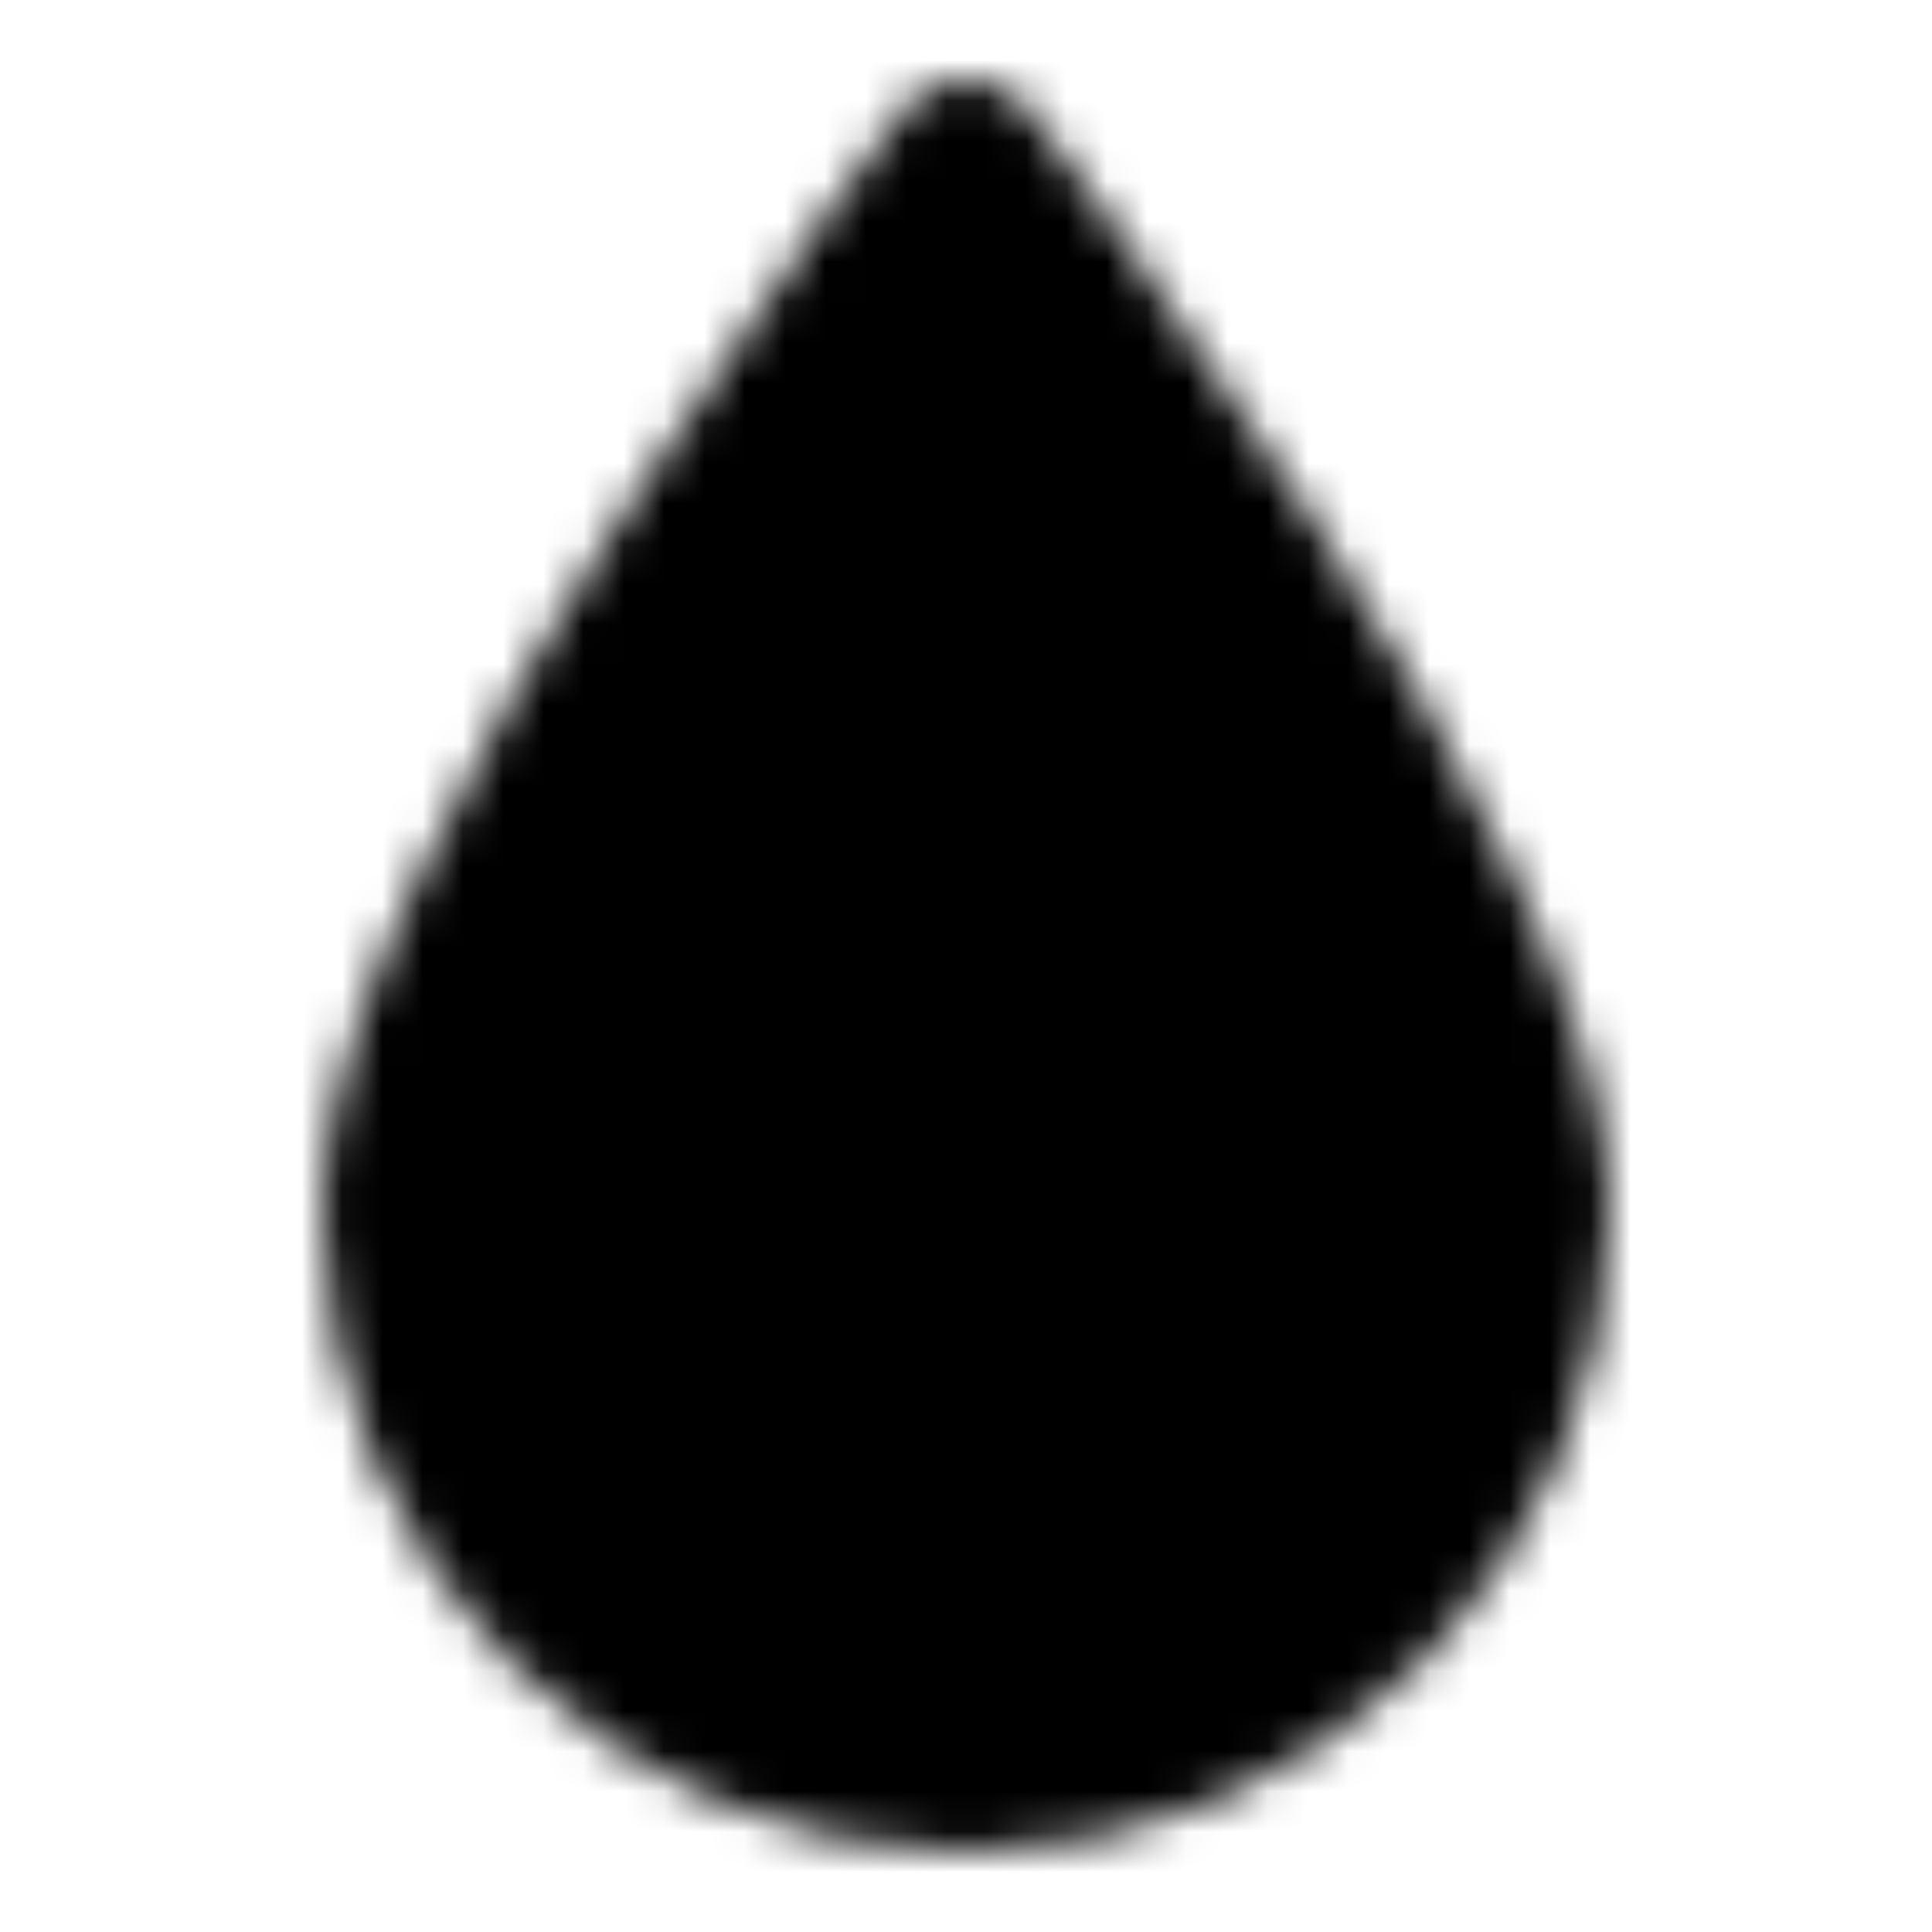 <svg xmlns="http://www.w3.org/2000/svg" xmlns:xlink="http://www.w3.org/1999/xlink" width="48" height="48" viewBox="0 0 48 48"><defs><mask id="ipTInfusion0"><g fill="none" stroke="#fff" stroke-linejoin="round" stroke-width="4"><path fill="#555" d="M38 30c0 7.732-6.268 14-14 14s-14-6.268-14-14S24 4 24 4s14 18.268 14 26Z"/><path stroke-linecap="round" d="M18 30h12m-6-6v12"/></g></mask></defs><path fill="currentColor" d="M0 0h48v48H0z" mask="url(#ipTInfusion0)"/></svg>